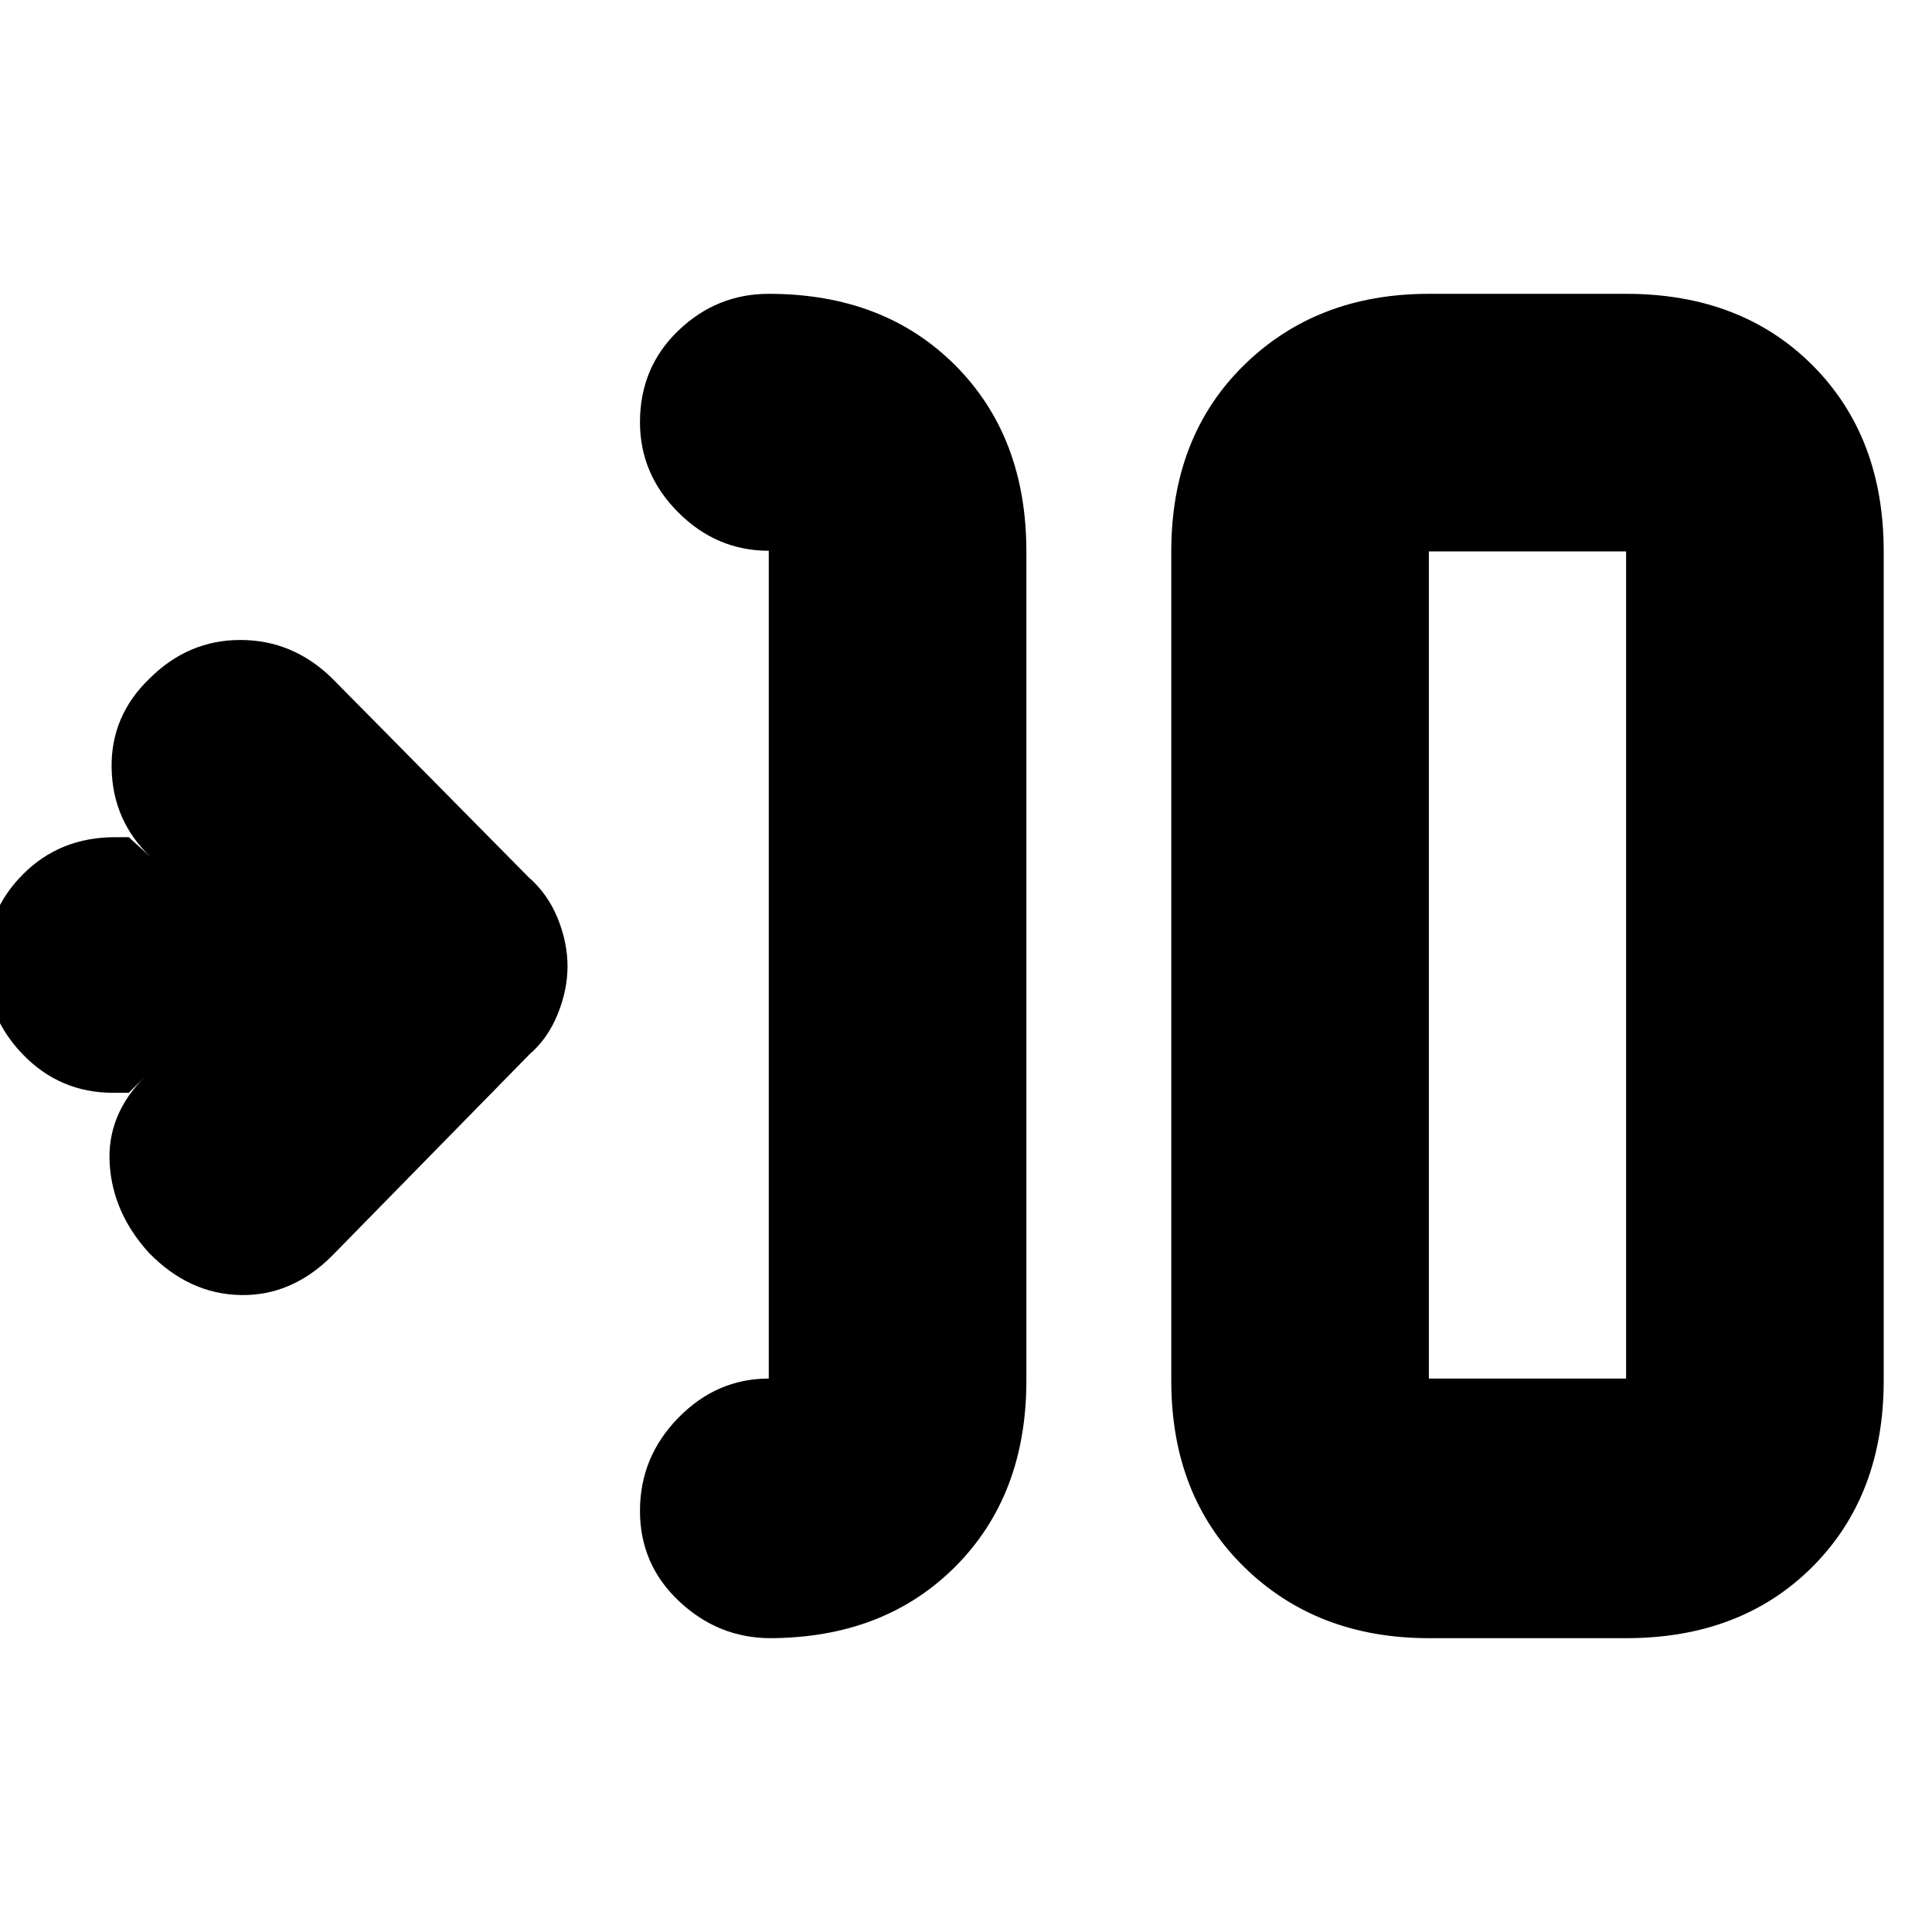 <svg xmlns="http://www.w3.org/2000/svg" height="20" viewBox="0 -960 960 960" width="20"><path d="M382-146h.948Q357-146 337.5-164.289q-19.5-18.29-19.5-45Q318-236 337.05-255.5T382-275v-411.327q-25.9 0-44.95-19.037Q318-724.4 318-750.211q0-27.21 19.05-45.5Q356.1-814 382-814q57.125 0 92.562 35.438Q510-743.125 510-686v412q0 57.125-35.438 92.562Q439.125-146 382-146Zm328 0q-55.725 0-91.862-35.438Q582-216.875 582-274v-412q0-57.125 36.138-92.562Q654.275-814 710-814h98q57.125 0 92.562 35.438Q936-743.125 936-686v412q0 57.125-35.438 92.562Q865.125-146 808-146h-98Zm0-129h98v-411h-98v411ZM64-417h-7.855q-26.312 0-44.728-18.989Q-7-454.979-7-481.035t18.392-44.511Q29.783-544 57.145-544H64l10.979 9.979Q56-552 55.462-578.167 54.922-604.333 74.474-623q19.14-19 45-19 25.859 0 45.336 18.843l97.785 98.976q9.587 8.351 14.496 20.426Q282-491.68 282-479.88q0 11.801-4.909 23.876Q272.182-443.929 263-436l-98 100q-20 20-45.5 19.5T74-337.478q-18-19.811-19.5-44.166Q53-406 72-425l-8 8Zm646 142v-411 411Z"/></svg>